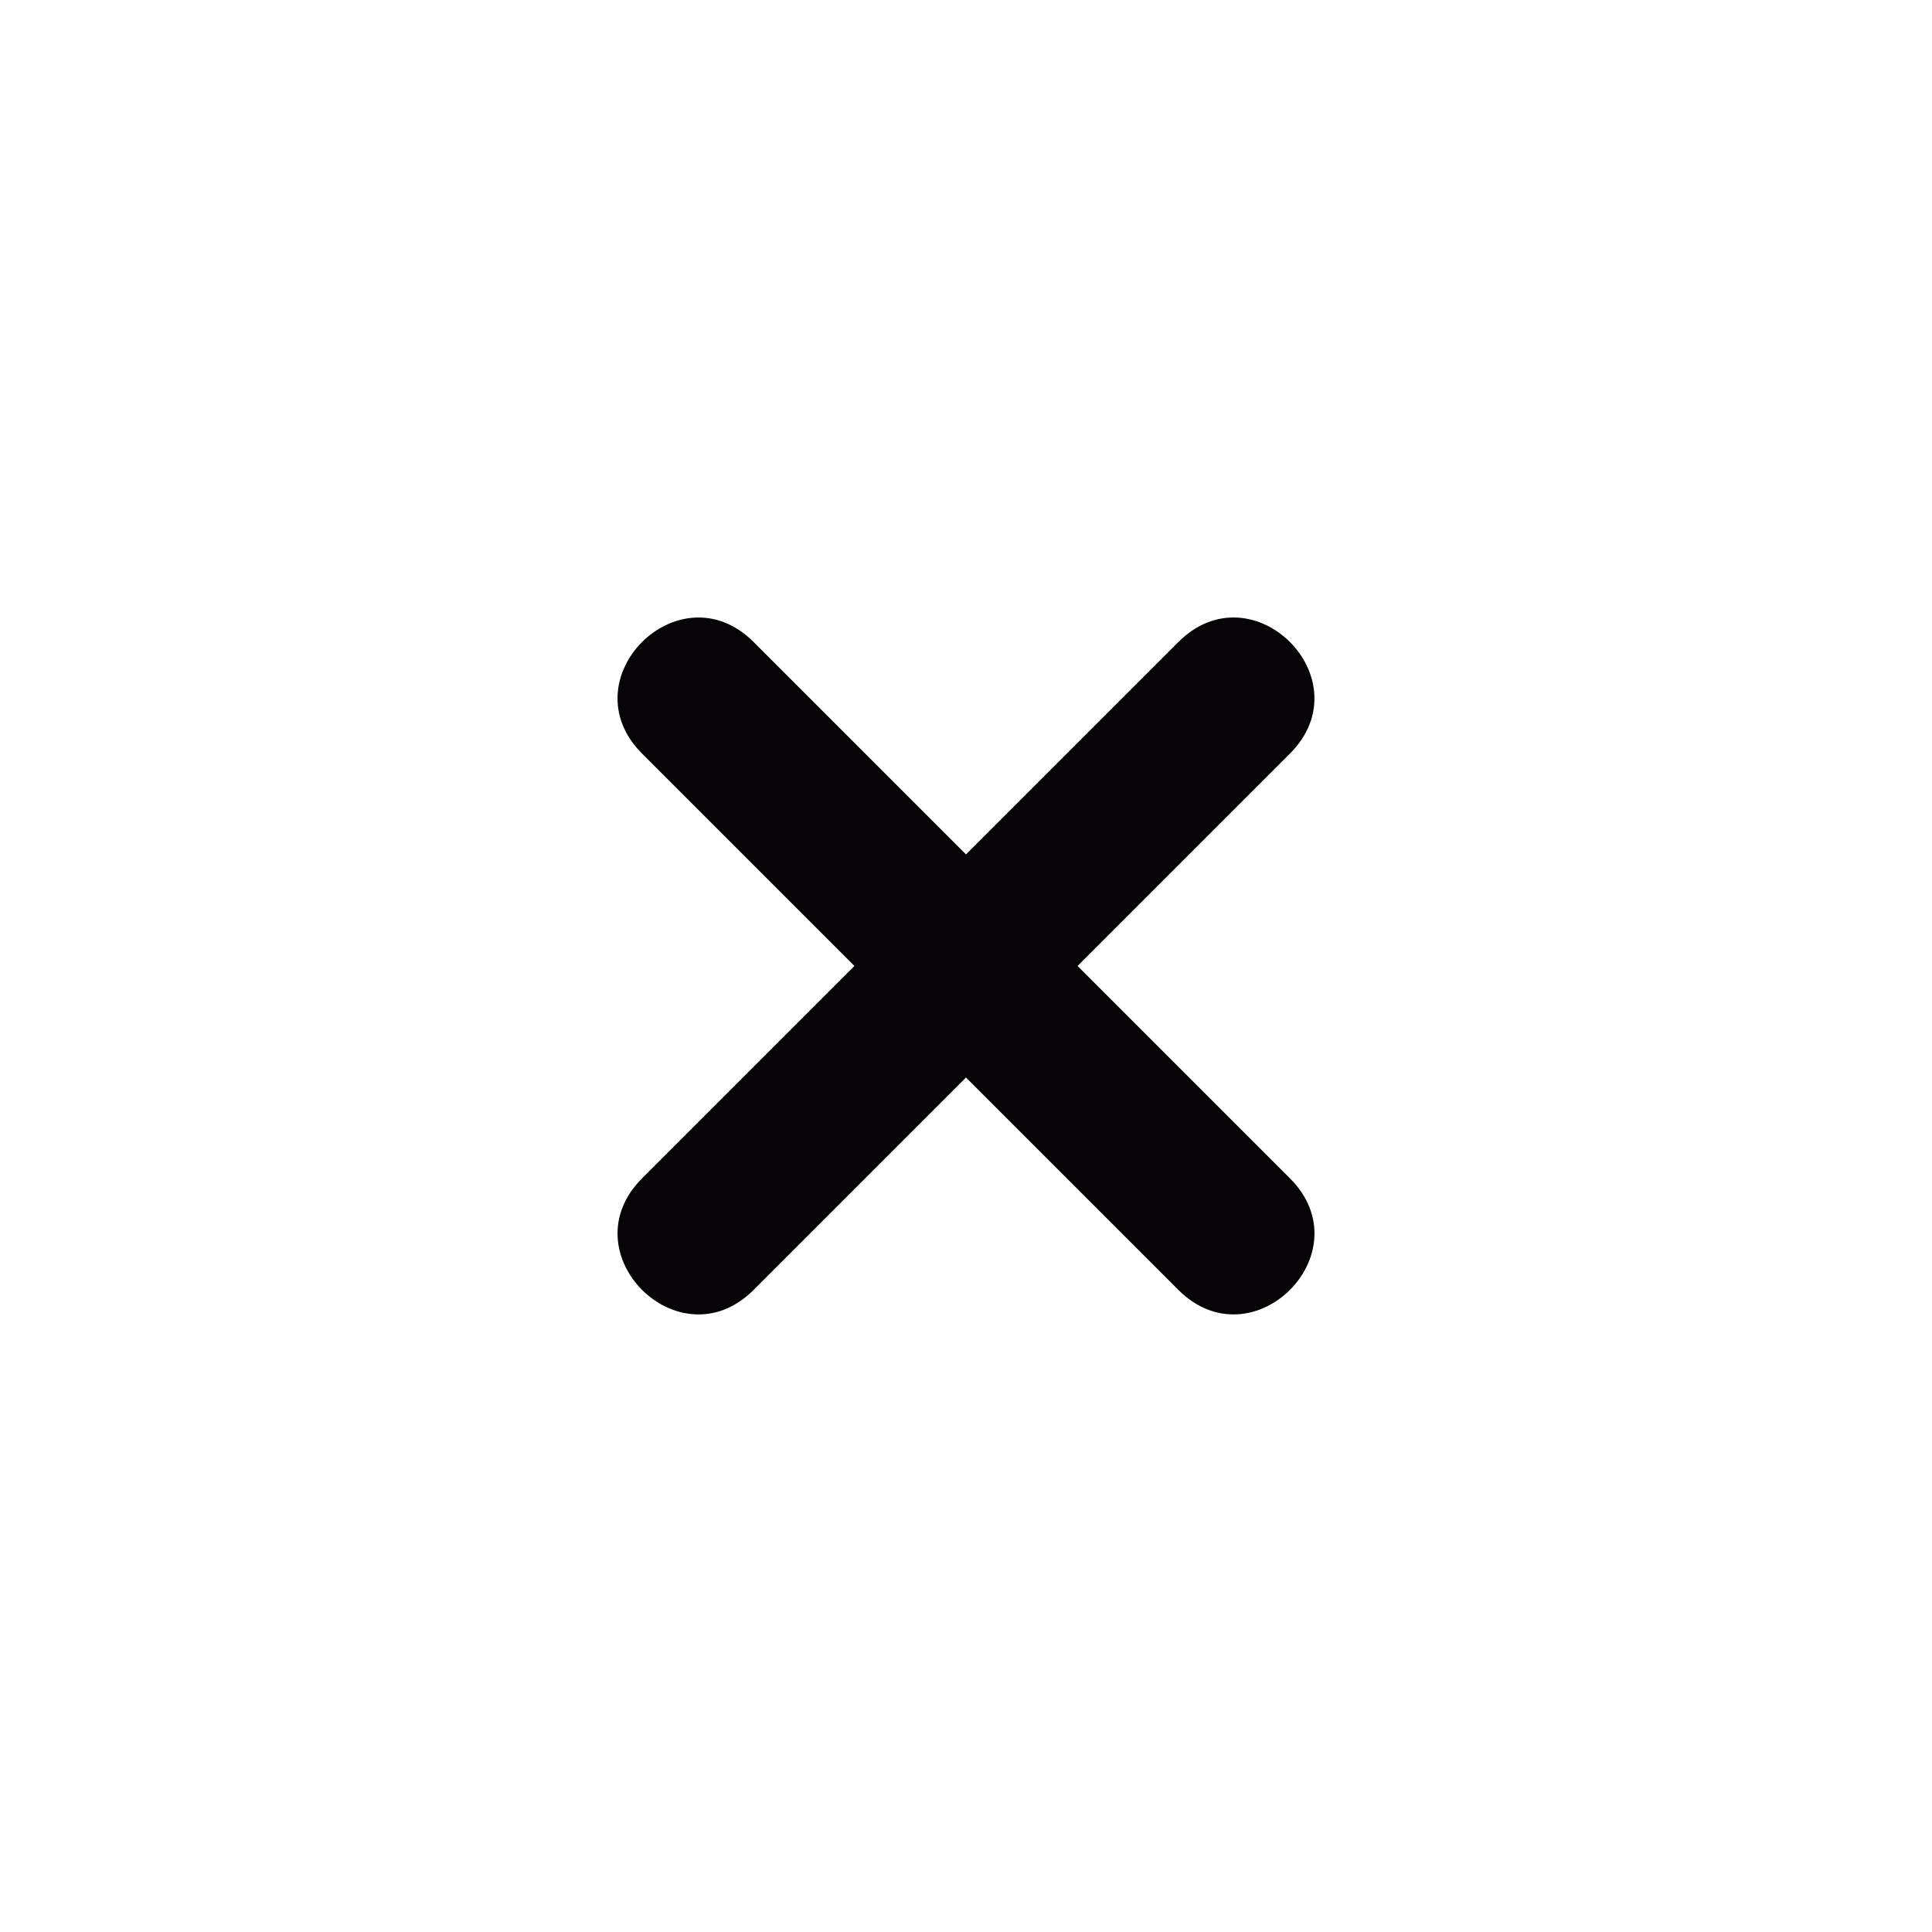 <?xml version="1.0" encoding="UTF-8"?><svg id="Camada_1" xmlns="http://www.w3.org/2000/svg" viewBox="0 0 500 500"><defs><style>.cls-1{fill:#070307;fill-rule:evenodd;stroke-width:0px;}</style></defs><g id="Grupo_56"><path id="Caminho_213" class="cls-1" d="M195.03,166.15l54.97,54.97,54.97-54.97c19.24-19.24,48.1,9.62,28.87,28.87l-54.97,54.97,54.97,54.97c19.24,19.24-9.62,48.1-28.87,28.87l-54.97-54.97-54.97,54.97c-19.24,19.24-48.1-9.62-28.87-28.87l54.97-54.97-54.97-54.97c-19.24-19.24,9.62-48.1,28.87-28.87"/></g></svg>